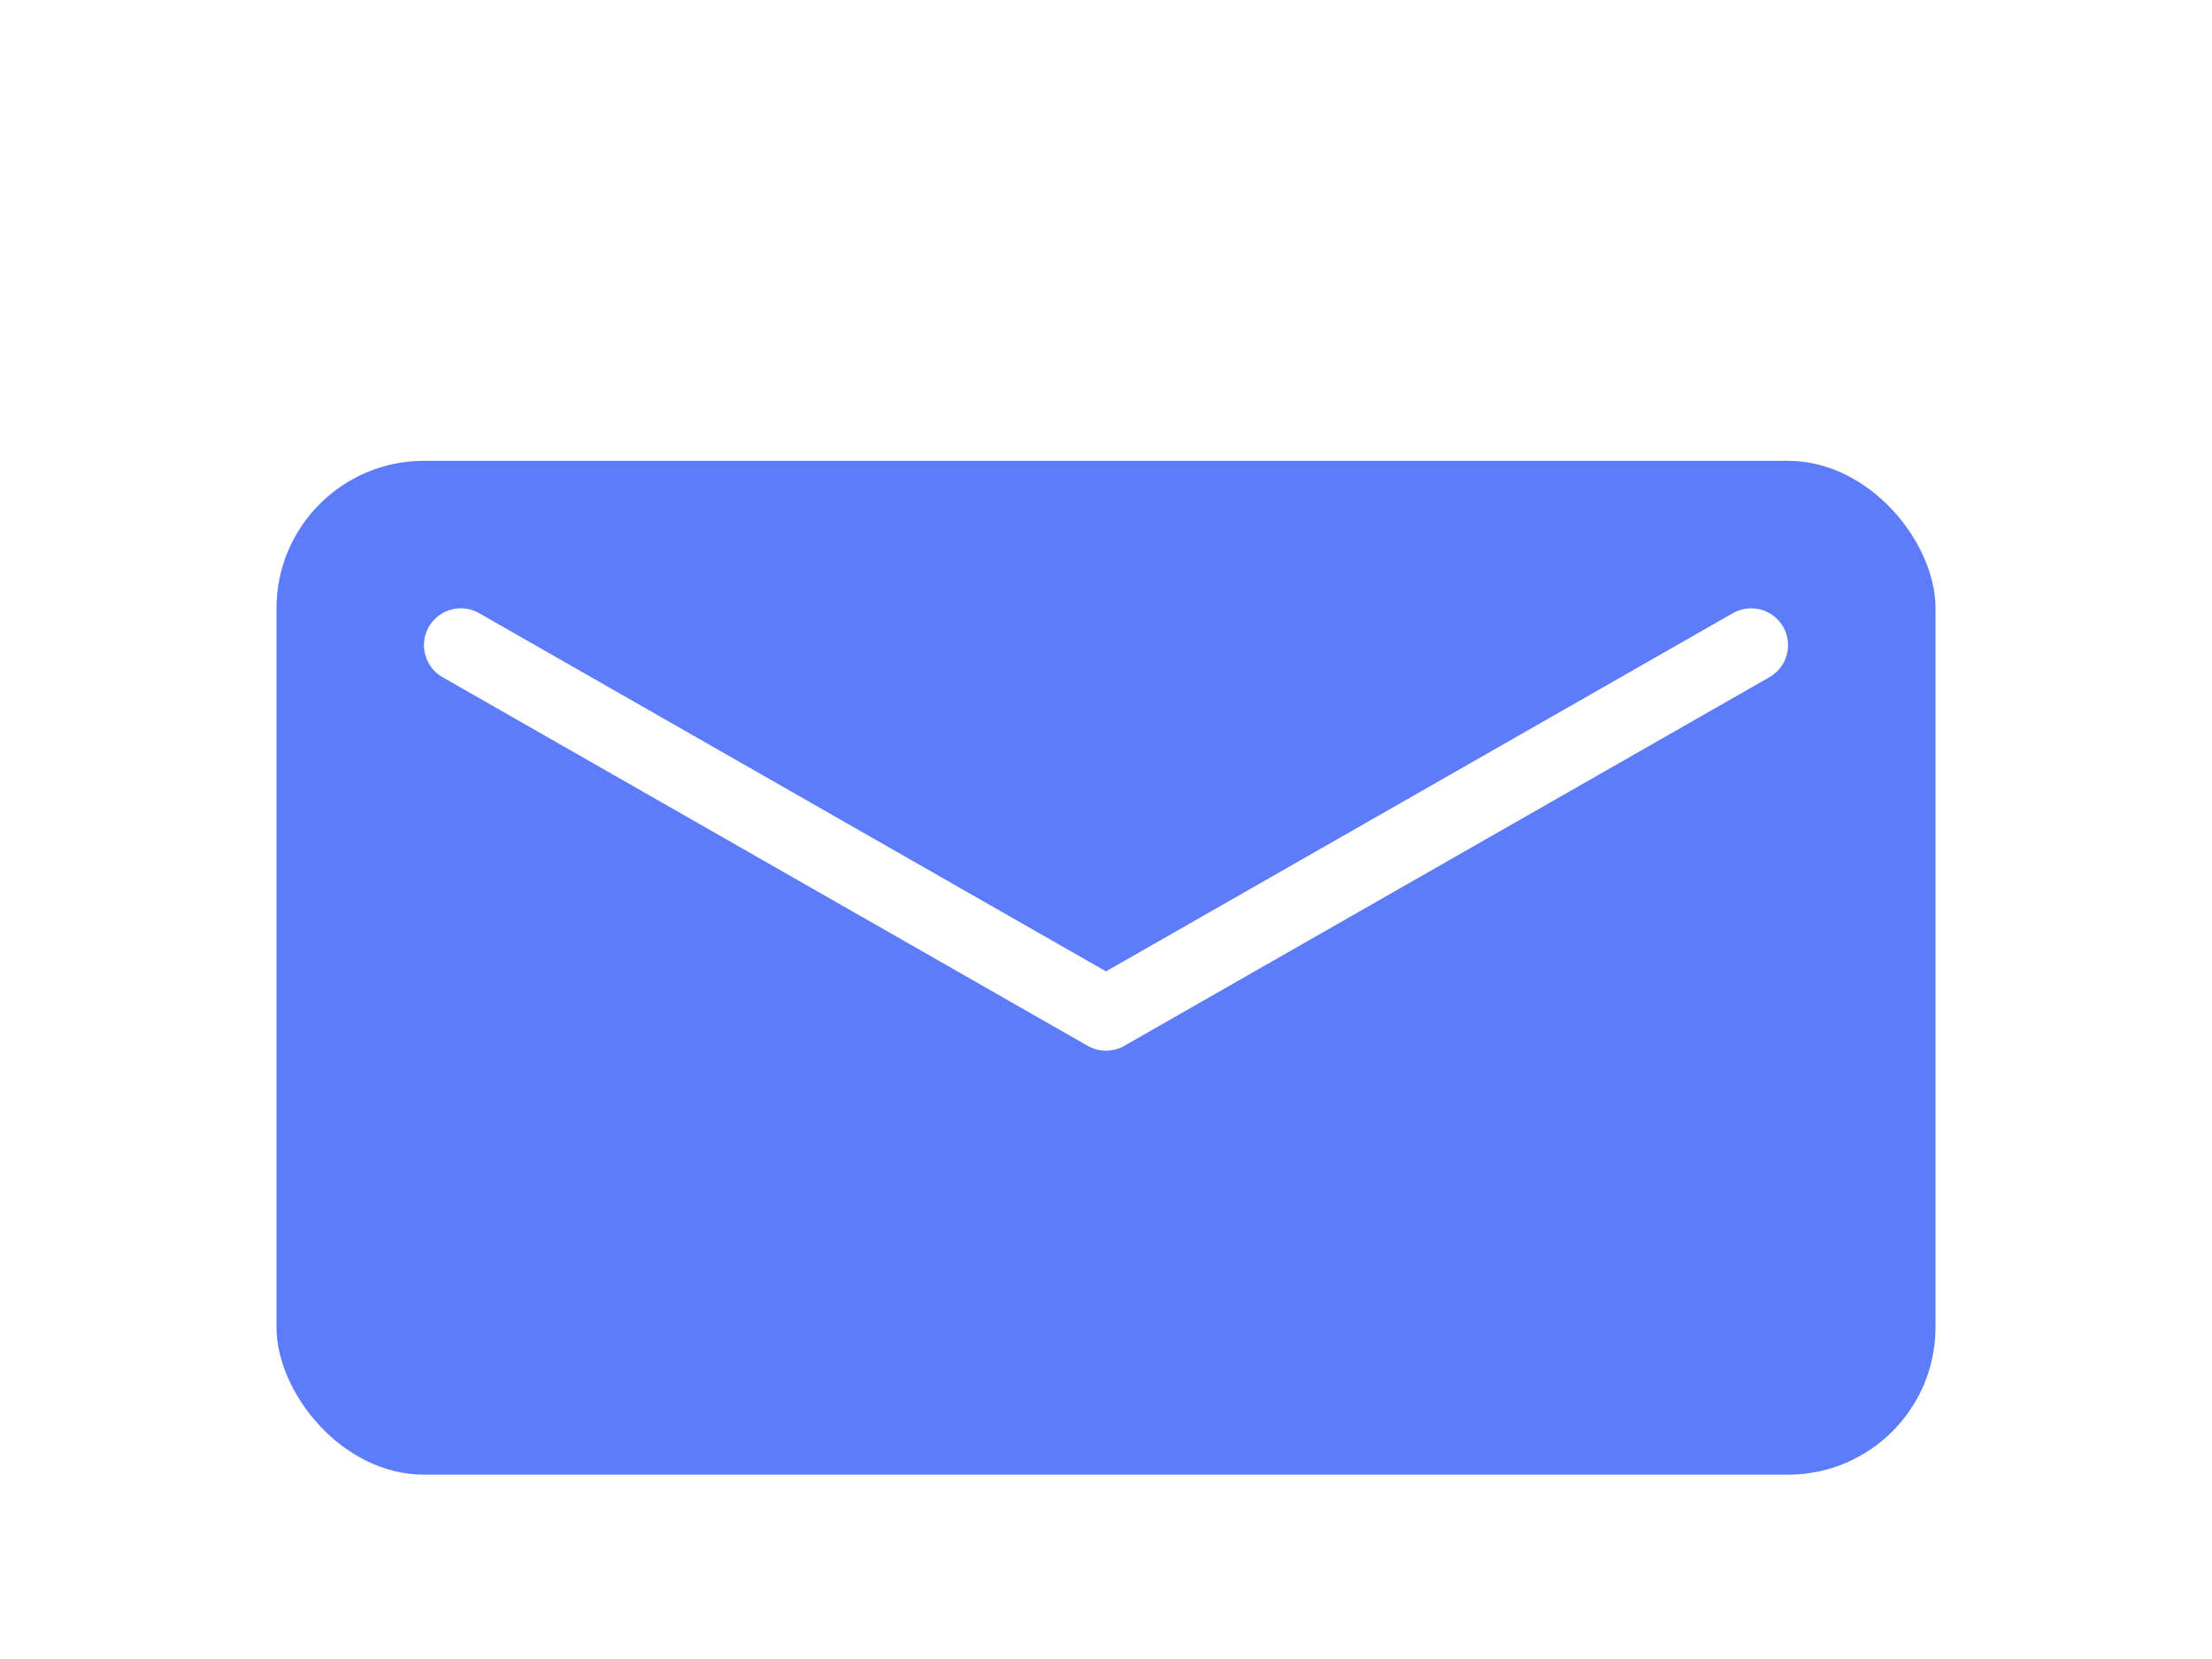 <svg width="120" height="90" viewBox="0 0 120 90" xmlns="http://www.w3.org/2000/svg">
  <defs>
    <filter id="shadow" x="-50%" y="-50%" width="200%" height="200%">
      <feDropShadow dx="0" dy="4" stdDeviation="8" flood-color="#000000" flood-opacity="0.15"/>
    </filter>
  </defs>
  
  <!-- Main envelope body -->
  <rect x="15" y="25" width="90" height="55" 
        fill="#5c7cfa" 
        rx="8" 
        filter="url(#shadow)"/>
  
  <!-- Envelope flap/arrow -->
  <path d="M25 35 L60 55 L95 35" 
        fill="none" 
        stroke="#ffffff" 
        stroke-width="4" 
        stroke-linecap="round" 
        stroke-linejoin="round"/>
</svg>